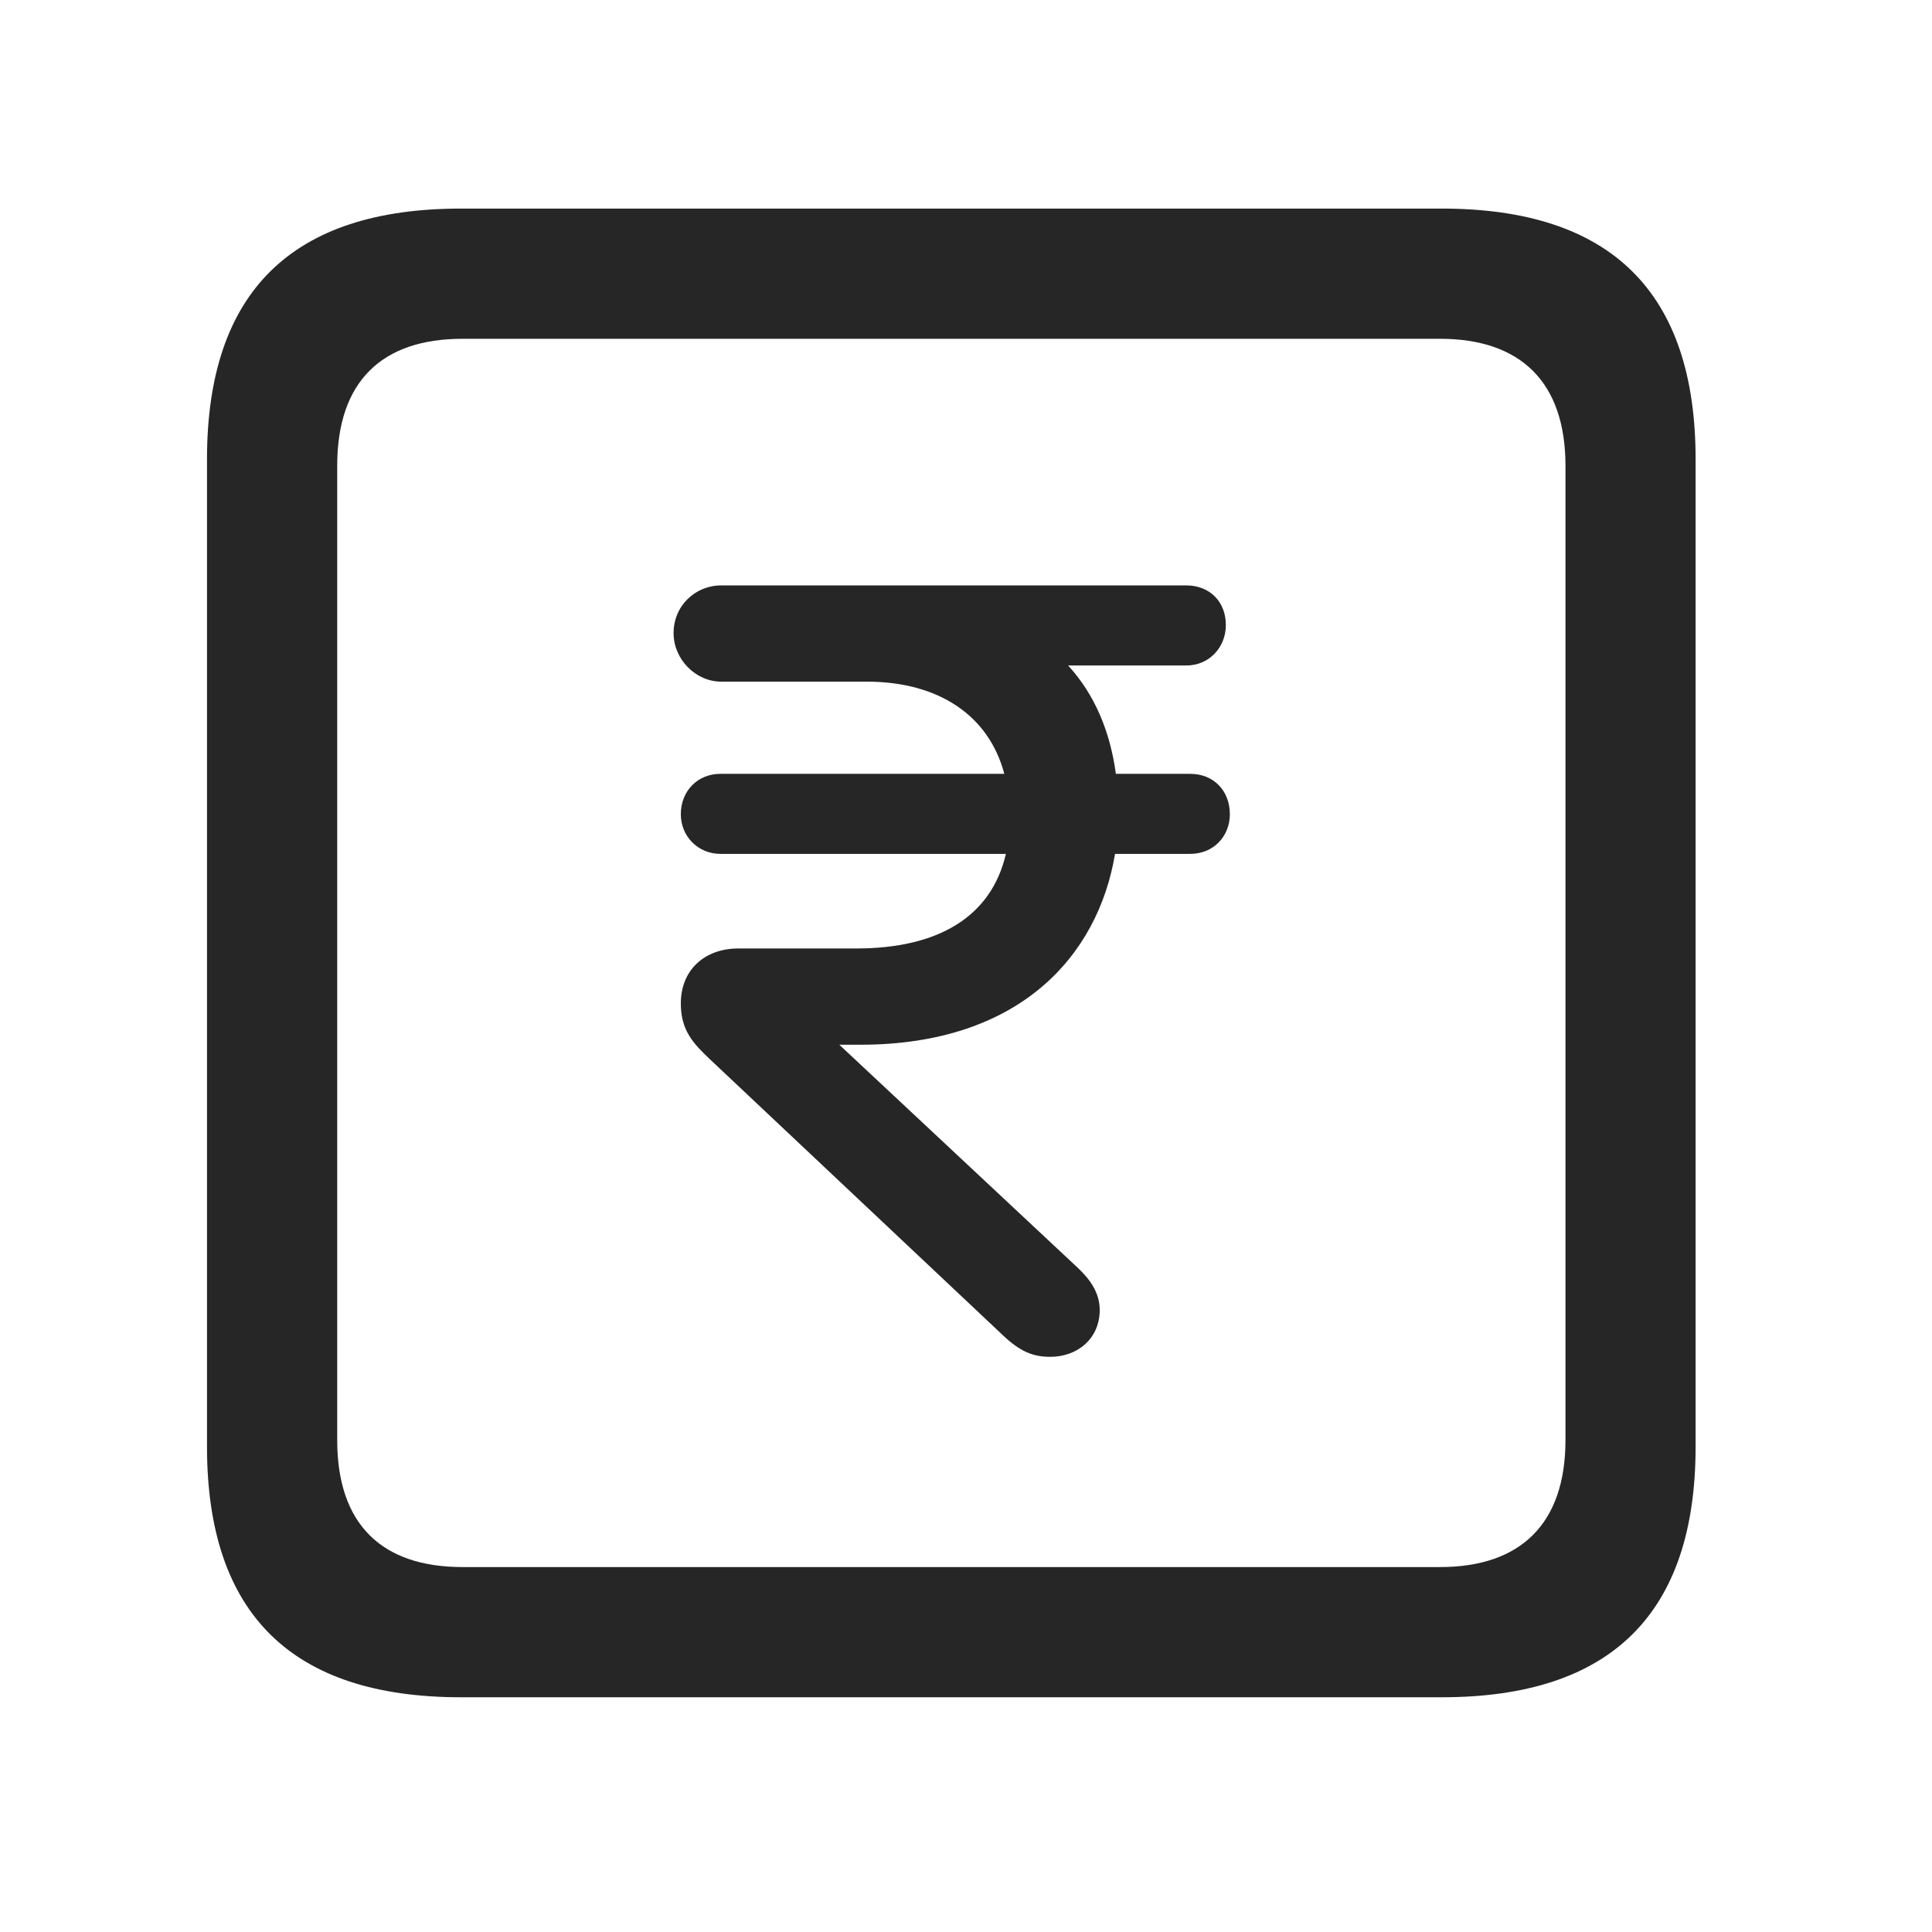 <svg width="28" height="28" viewBox="0 0 28 28" fill="none" xmlns="http://www.w3.org/2000/svg">
<path d="M6.68 24.598H20.895C23.355 24.598 24.574 23.379 24.574 20.965V6.656C24.574 4.242 23.355 3.023 20.895 3.023H6.68C4.23 3.023 3 4.23 3 6.656V20.965C3 23.391 4.23 24.598 6.68 24.598ZM6.703 22.711C5.531 22.711 4.887 22.09 4.887 20.871V6.75C4.887 5.531 5.531 4.91 6.703 4.91H20.871C22.031 4.91 22.688 5.531 22.688 6.75V20.871C22.688 22.09 22.031 22.711 20.871 22.711H6.703Z" fill="black" fill-opacity="0.85"/>
<path d="M15.223 19.664C15.609 19.664 15.938 19.406 15.938 18.984C15.938 18.738 15.797 18.539 15.621 18.375L12.164 15.141H12.469C14.777 15.141 15.914 13.852 16.16 12.375H17.25C17.59 12.375 17.824 12.117 17.824 11.801C17.824 11.461 17.59 11.215 17.25 11.215H16.172C16.09 10.605 15.867 10.066 15.48 9.645H17.191C17.531 9.645 17.766 9.375 17.766 9.059C17.766 8.719 17.531 8.484 17.191 8.484H14.73C14.355 8.484 13.98 8.484 13.605 8.484H10.453C10.078 8.484 9.762 8.777 9.762 9.176C9.762 9.551 10.078 9.879 10.453 9.879H12.562C13.605 9.879 14.332 10.371 14.555 11.215H10.441C10.113 11.215 9.867 11.461 9.867 11.801C9.867 12.117 10.113 12.375 10.441 12.375H14.578C14.367 13.289 13.594 13.746 12.41 13.746H10.699C10.219 13.746 9.867 14.051 9.867 14.543C9.867 14.941 10.055 15.129 10.289 15.352L14.531 19.348C14.789 19.594 14.977 19.664 15.223 19.664Z" fill="black" fill-opacity="0.85"/>
</svg>
